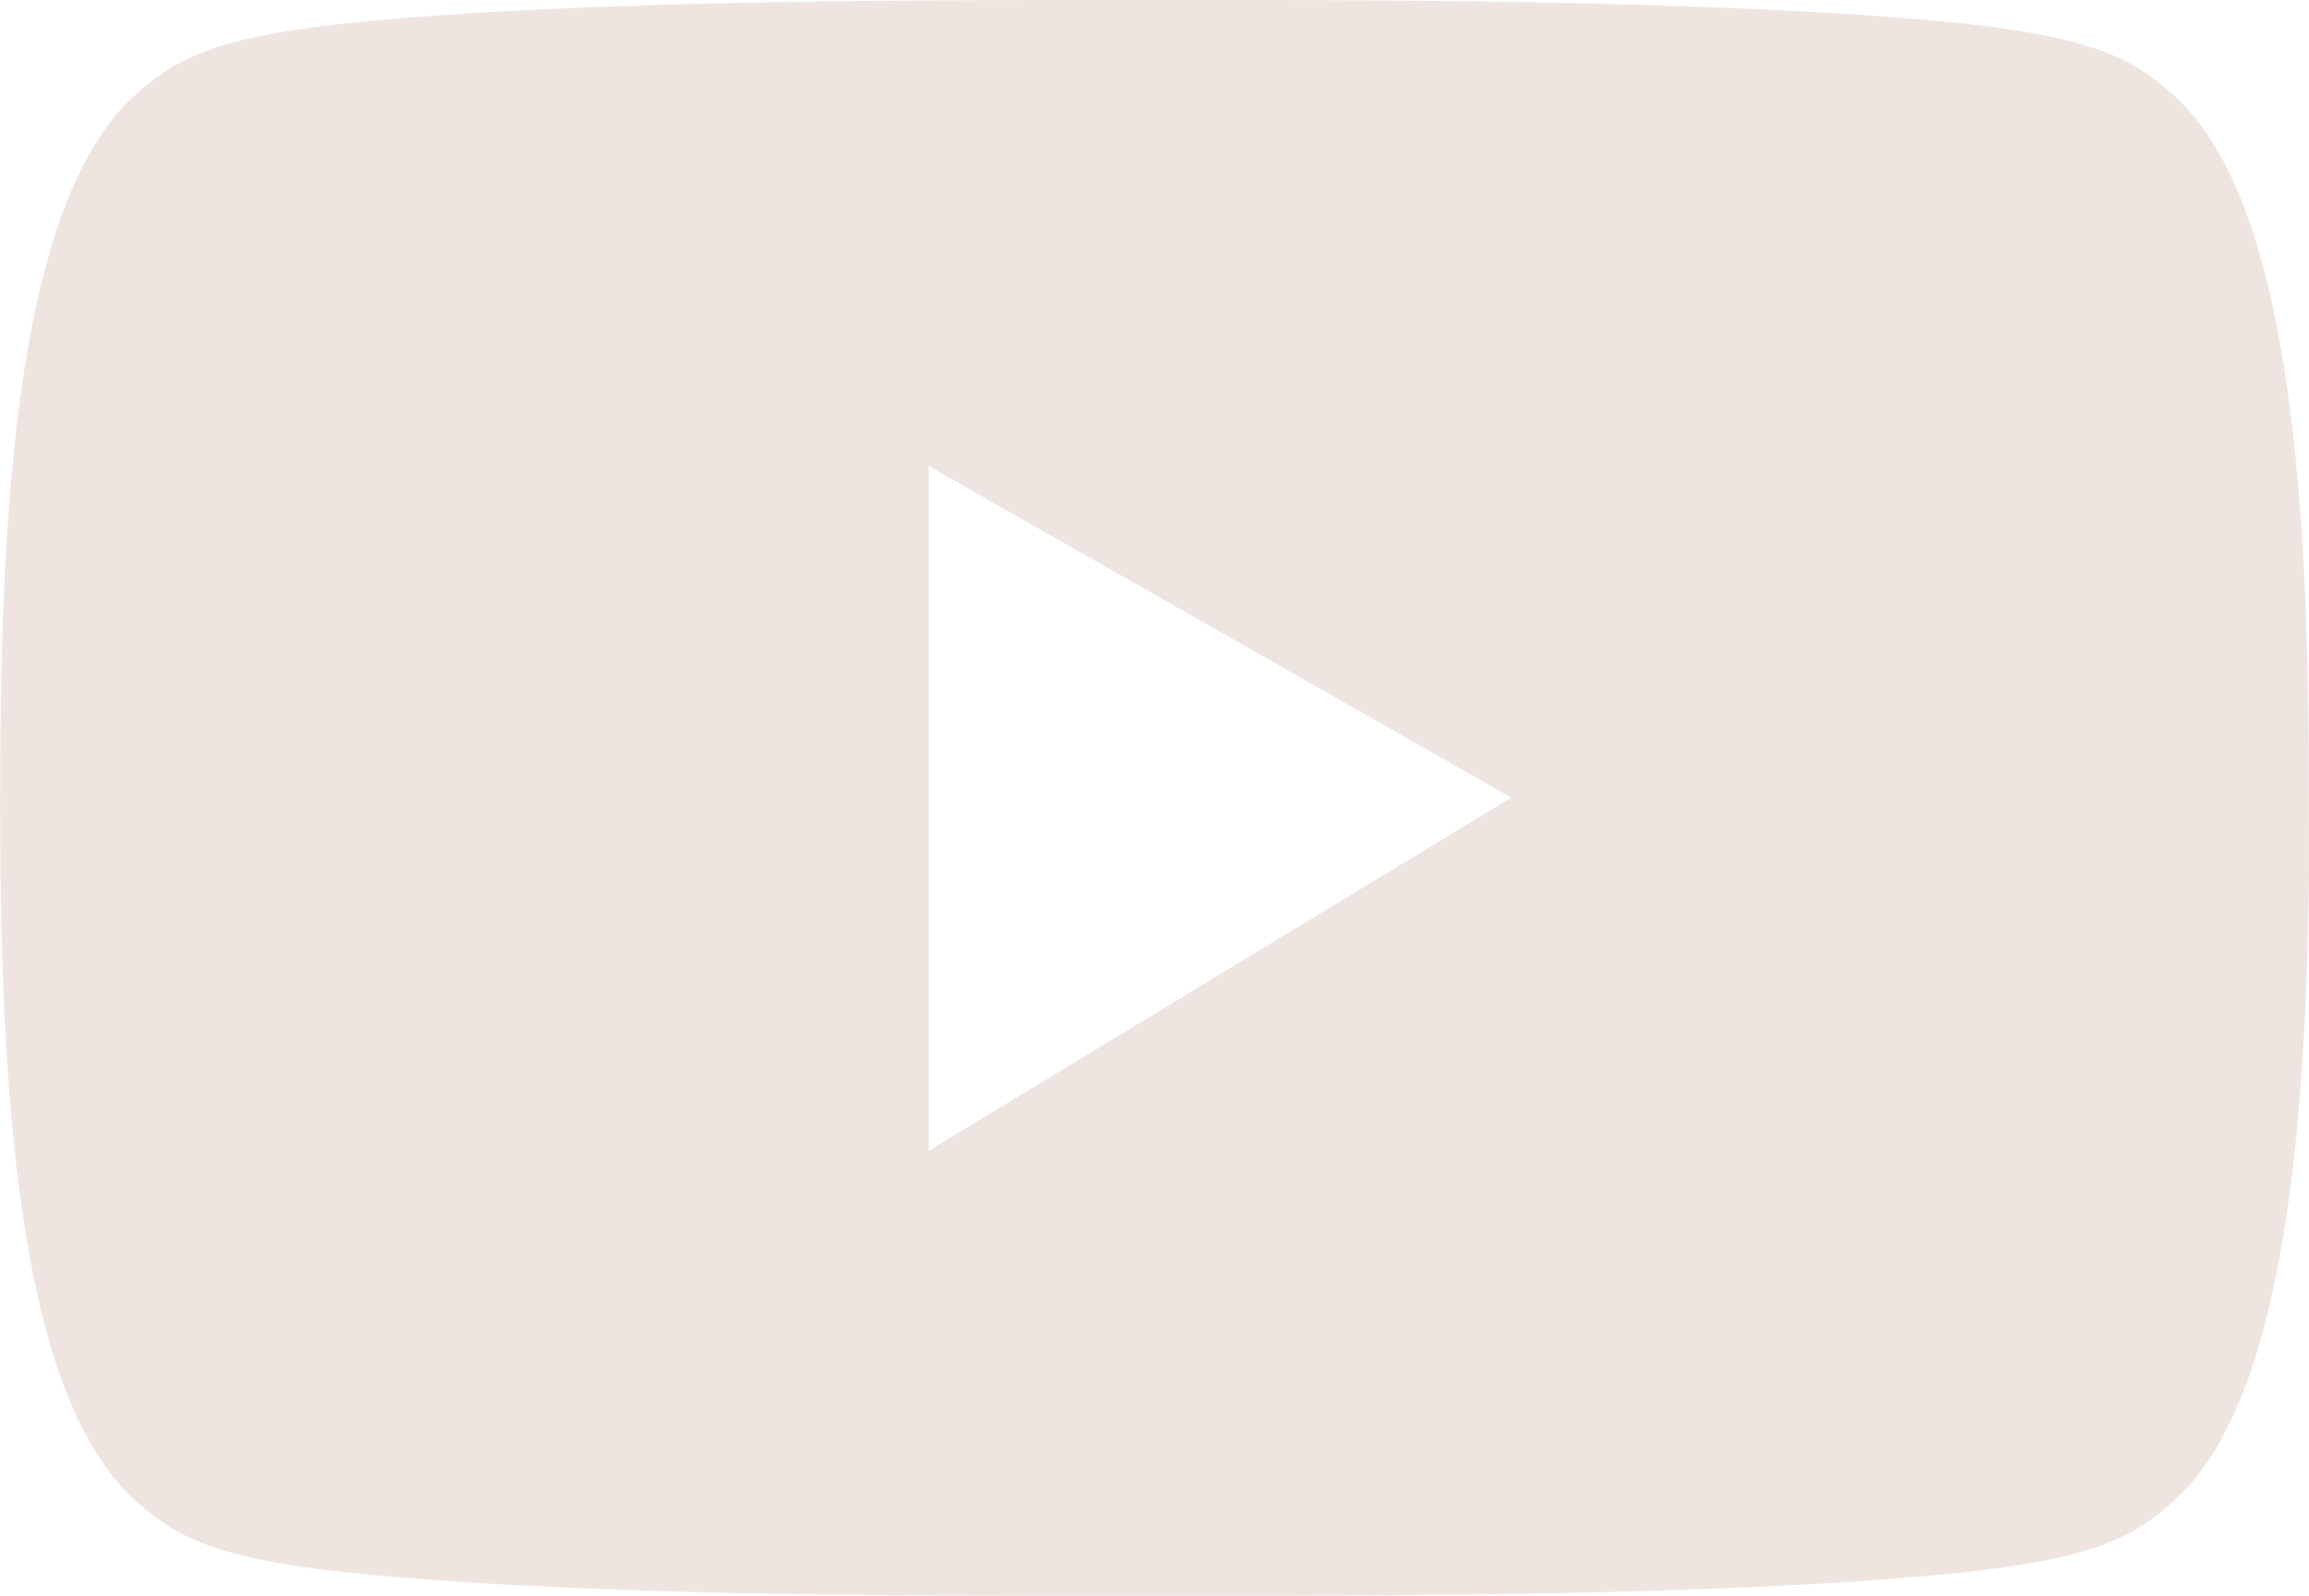 <?xml version="1.0" encoding="utf-8"?>
<!-- Generator: Adobe Illustrator 25.4.1, SVG Export Plug-In . SVG Version: 6.00 Build 0)  -->
<svg version="1.1" id="Layer_1" xmlns="http://www.w3.org/2000/svg" xmlns:xlink="http://www.w3.org/1999/xlink" x="0px" y="0px"
	 viewBox="0 0 42.96 29.69" style="enable-background:new 0 0 42.96 29.69;" xml:space="preserve">
<style type="text/css">
	.st0{fill-rule:evenodd;clip-rule:evenodd;fill:#EEE5E0;}
</style>
<path class="st0" d="M42.95,13.28c-0.07-4.84-0.51-9.7-2.49-11.49c-0.76-0.69-1.49-1.13-4.4-1.4C32.43,0.06,27.51,0.01,23.78,0
	c-1.54,0-3.07,0-4.61,0c-3.72,0.01-8.65,0.05-12.28,0.39c-2.91,0.27-3.63,0.7-4.4,1.4C0.48,3.62,0.06,8.62,0.01,13.53
	C0,14.45,0,15.37,0.01,16.28C0.07,21.16,0.5,26.09,2.5,27.9c0.76,0.69,1.49,1.13,4.4,1.4c3.64,0.34,8.56,0.39,12.28,0.39
	c1.54,0,3.07,0,4.61,0c3.72-0.01,8.65-0.05,12.28-0.39c2.91-0.27,3.63-0.7,4.4-1.4c1.98-1.8,2.42-6.66,2.49-11.49
	C42.96,15.37,42.96,14.32,42.95,13.28z M17.28,21.41V8.67l10.84,6.17L17.28,21.41z"/>
</svg>
